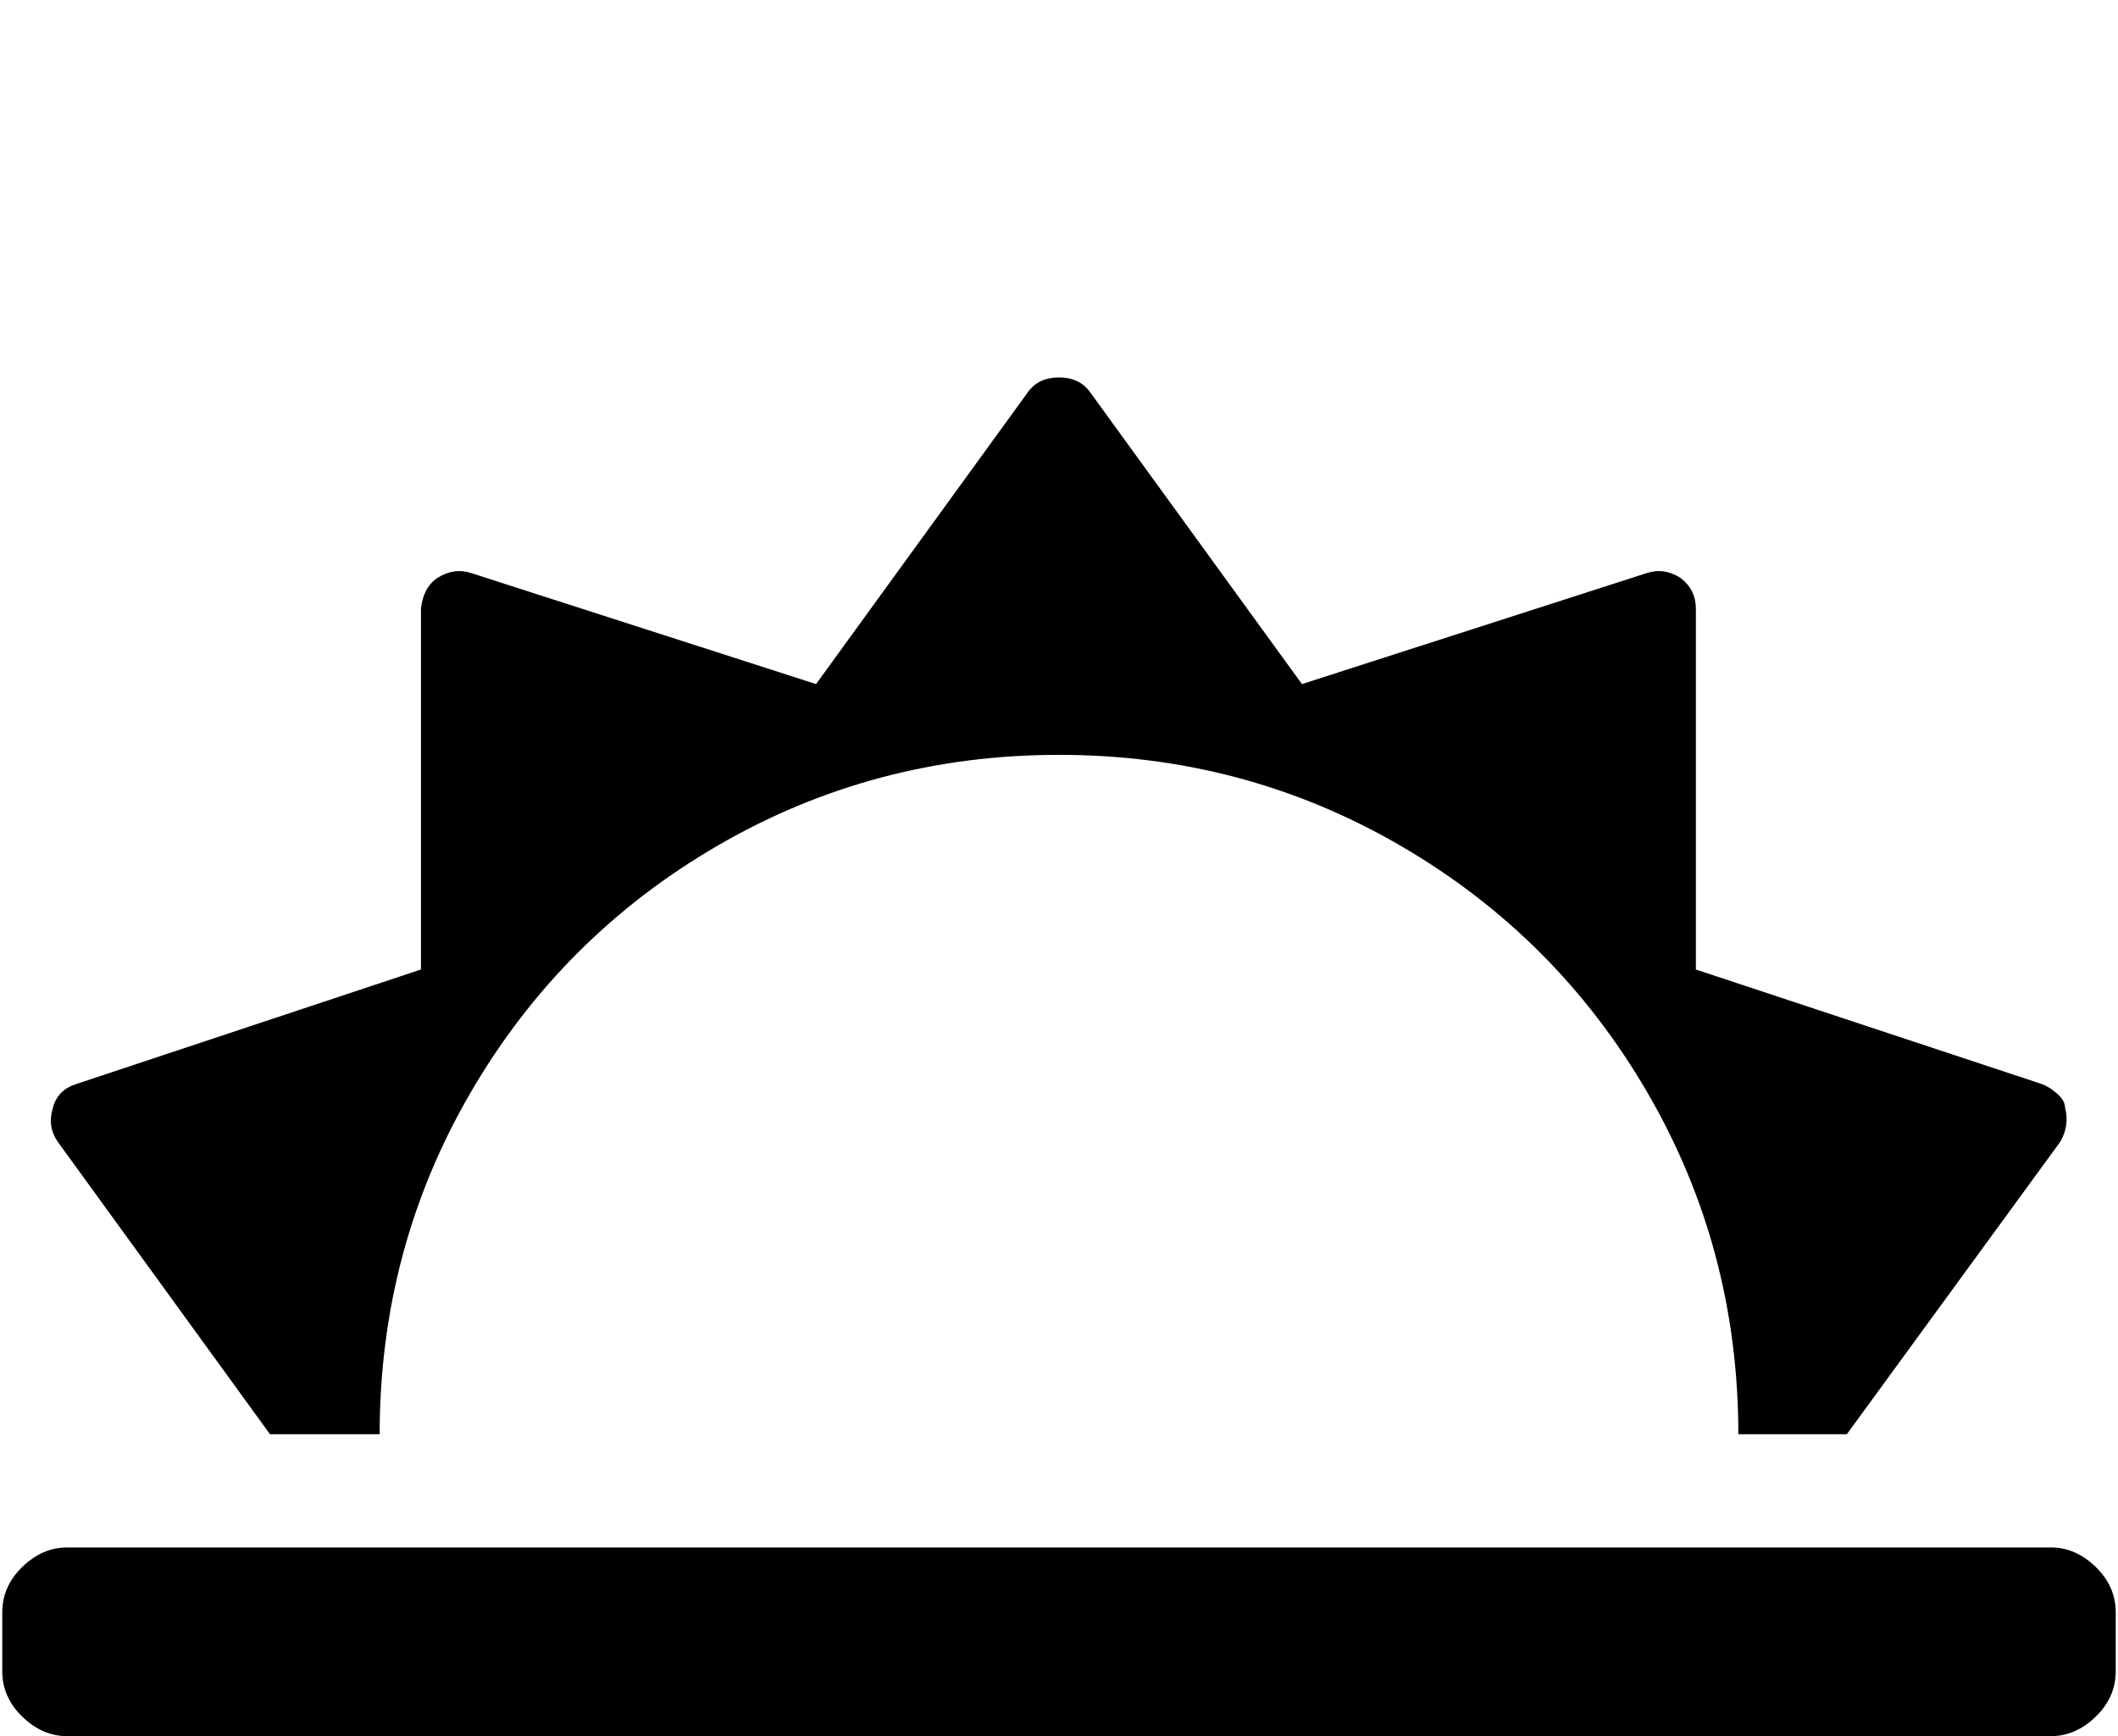 <svg xmlns="http://www.w3.org/2000/svg" width="1.22em" height="1em" viewBox="0 0 1792 1472"><path fill="currentColor" d="M1565 1216h-93q0-157-77-289.5T1185.5 717T896 640t-289.5 77T397 926.5T320 1216h-93L47 968q-9-13-4-29q4-15 20-20l292-97V516q2-18 14-26q14-9 29-4l292 94l180-248q9-12 26-12t26 12l180 248l292-94q15-5 29 4q13 10 13 26v306l293 97q6 2 13 8t7 12q4 15-4 29l-181 248zM55 1312q-21 0-38 16.5T0 1367v50q0 22 17 38.5t38 16.5h1682q21 0 38-16.5t17-38.5v-50q0-22-17-38.5t-38-16.5z"/></svg>